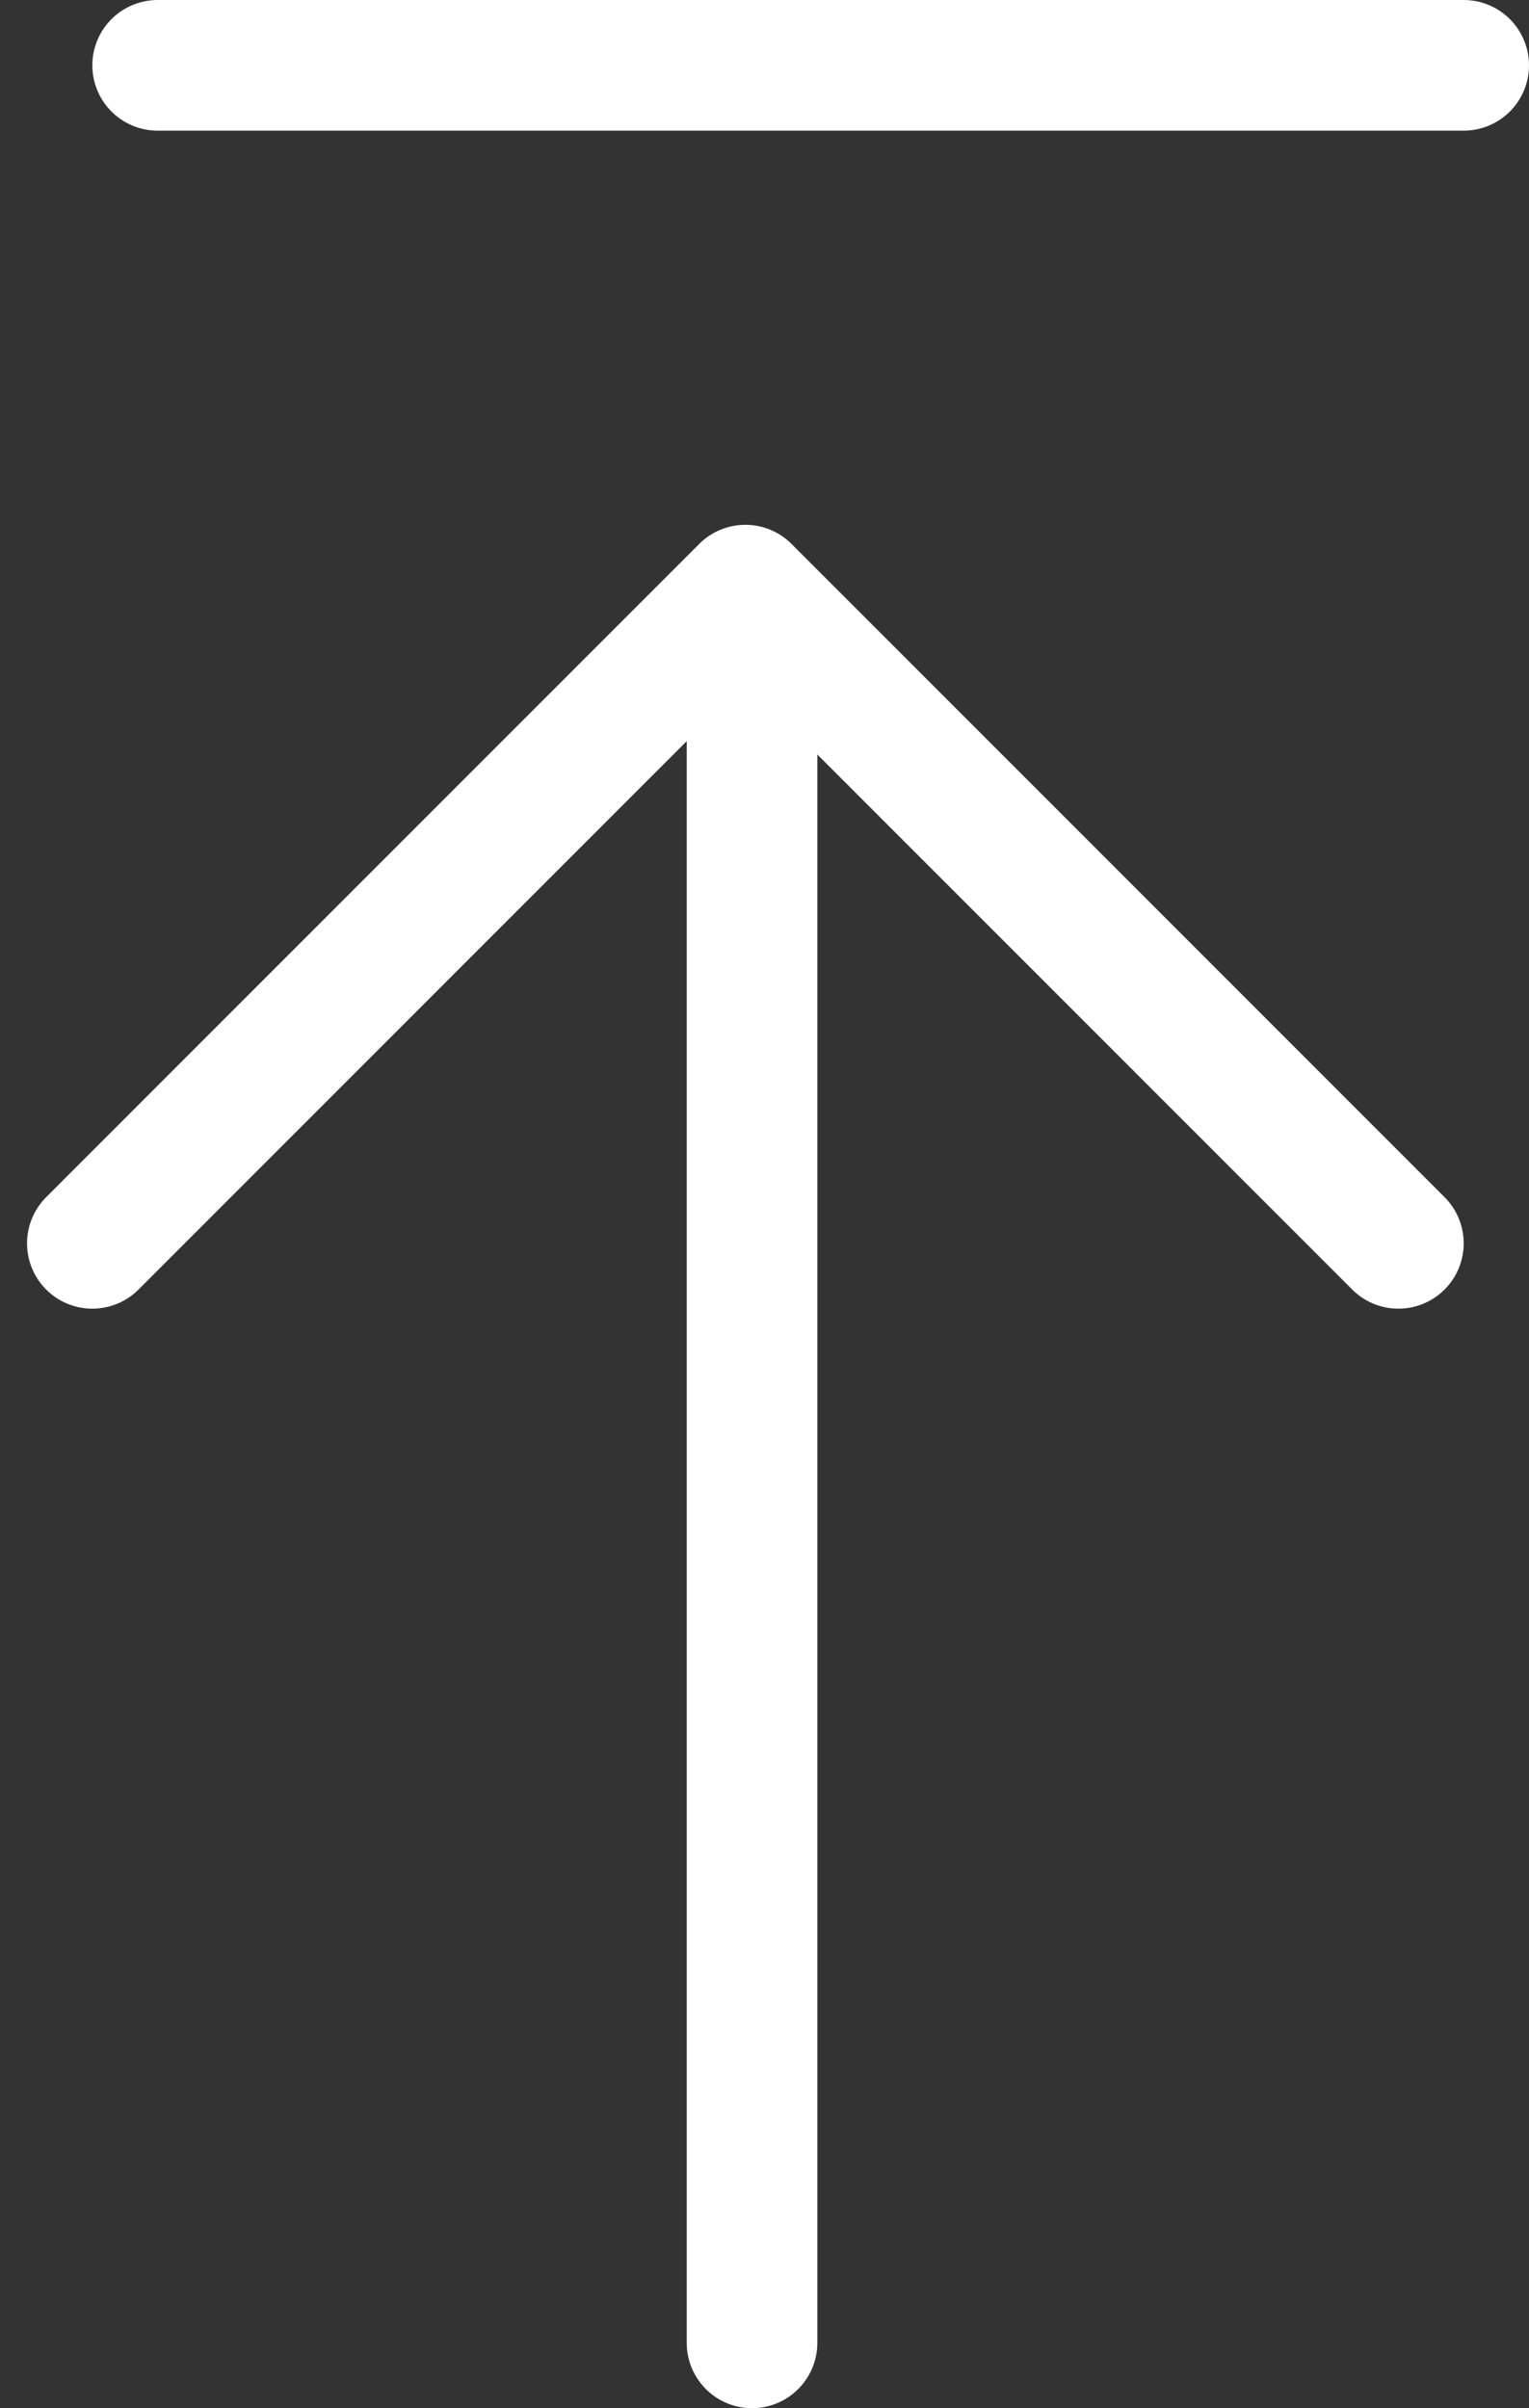 <svg xmlns="http://www.w3.org/2000/svg" width="11.707" height="18.433" viewBox="0 0 11.707 18.433">
  <rect x="0" y="0" width="11.707" height="18.433" fill="#333333" stroke="none"/>
  <g id="Group_2740" data-name="Group 2740" transform="translate(-316.293 -617.202)">
    <line id="Line_101" data-name="Line 101" x2="10" transform="translate(317.5 617.702)" fill="none" stroke="#fff" stroke-linecap="round" stroke-width="1"/>
    <g id="Group_2739" data-name="Group 2739" transform="translate(-0.5)">
      <path id="Path_109" data-name="Path 109" d="M7.071,0H0V7.071" transform="translate(322.5 621.719) rotate(45)" fill="none" stroke="#fff" stroke-linecap="round" stroke-linejoin="round" stroke-width="1"/>
      <line id="Line_102" data-name="Line 102" y2="13.135" transform="translate(322.551 622)" fill="none" stroke="#fff" stroke-linecap="round" stroke-width="1"/>
    </g>
  </g>
</svg>
